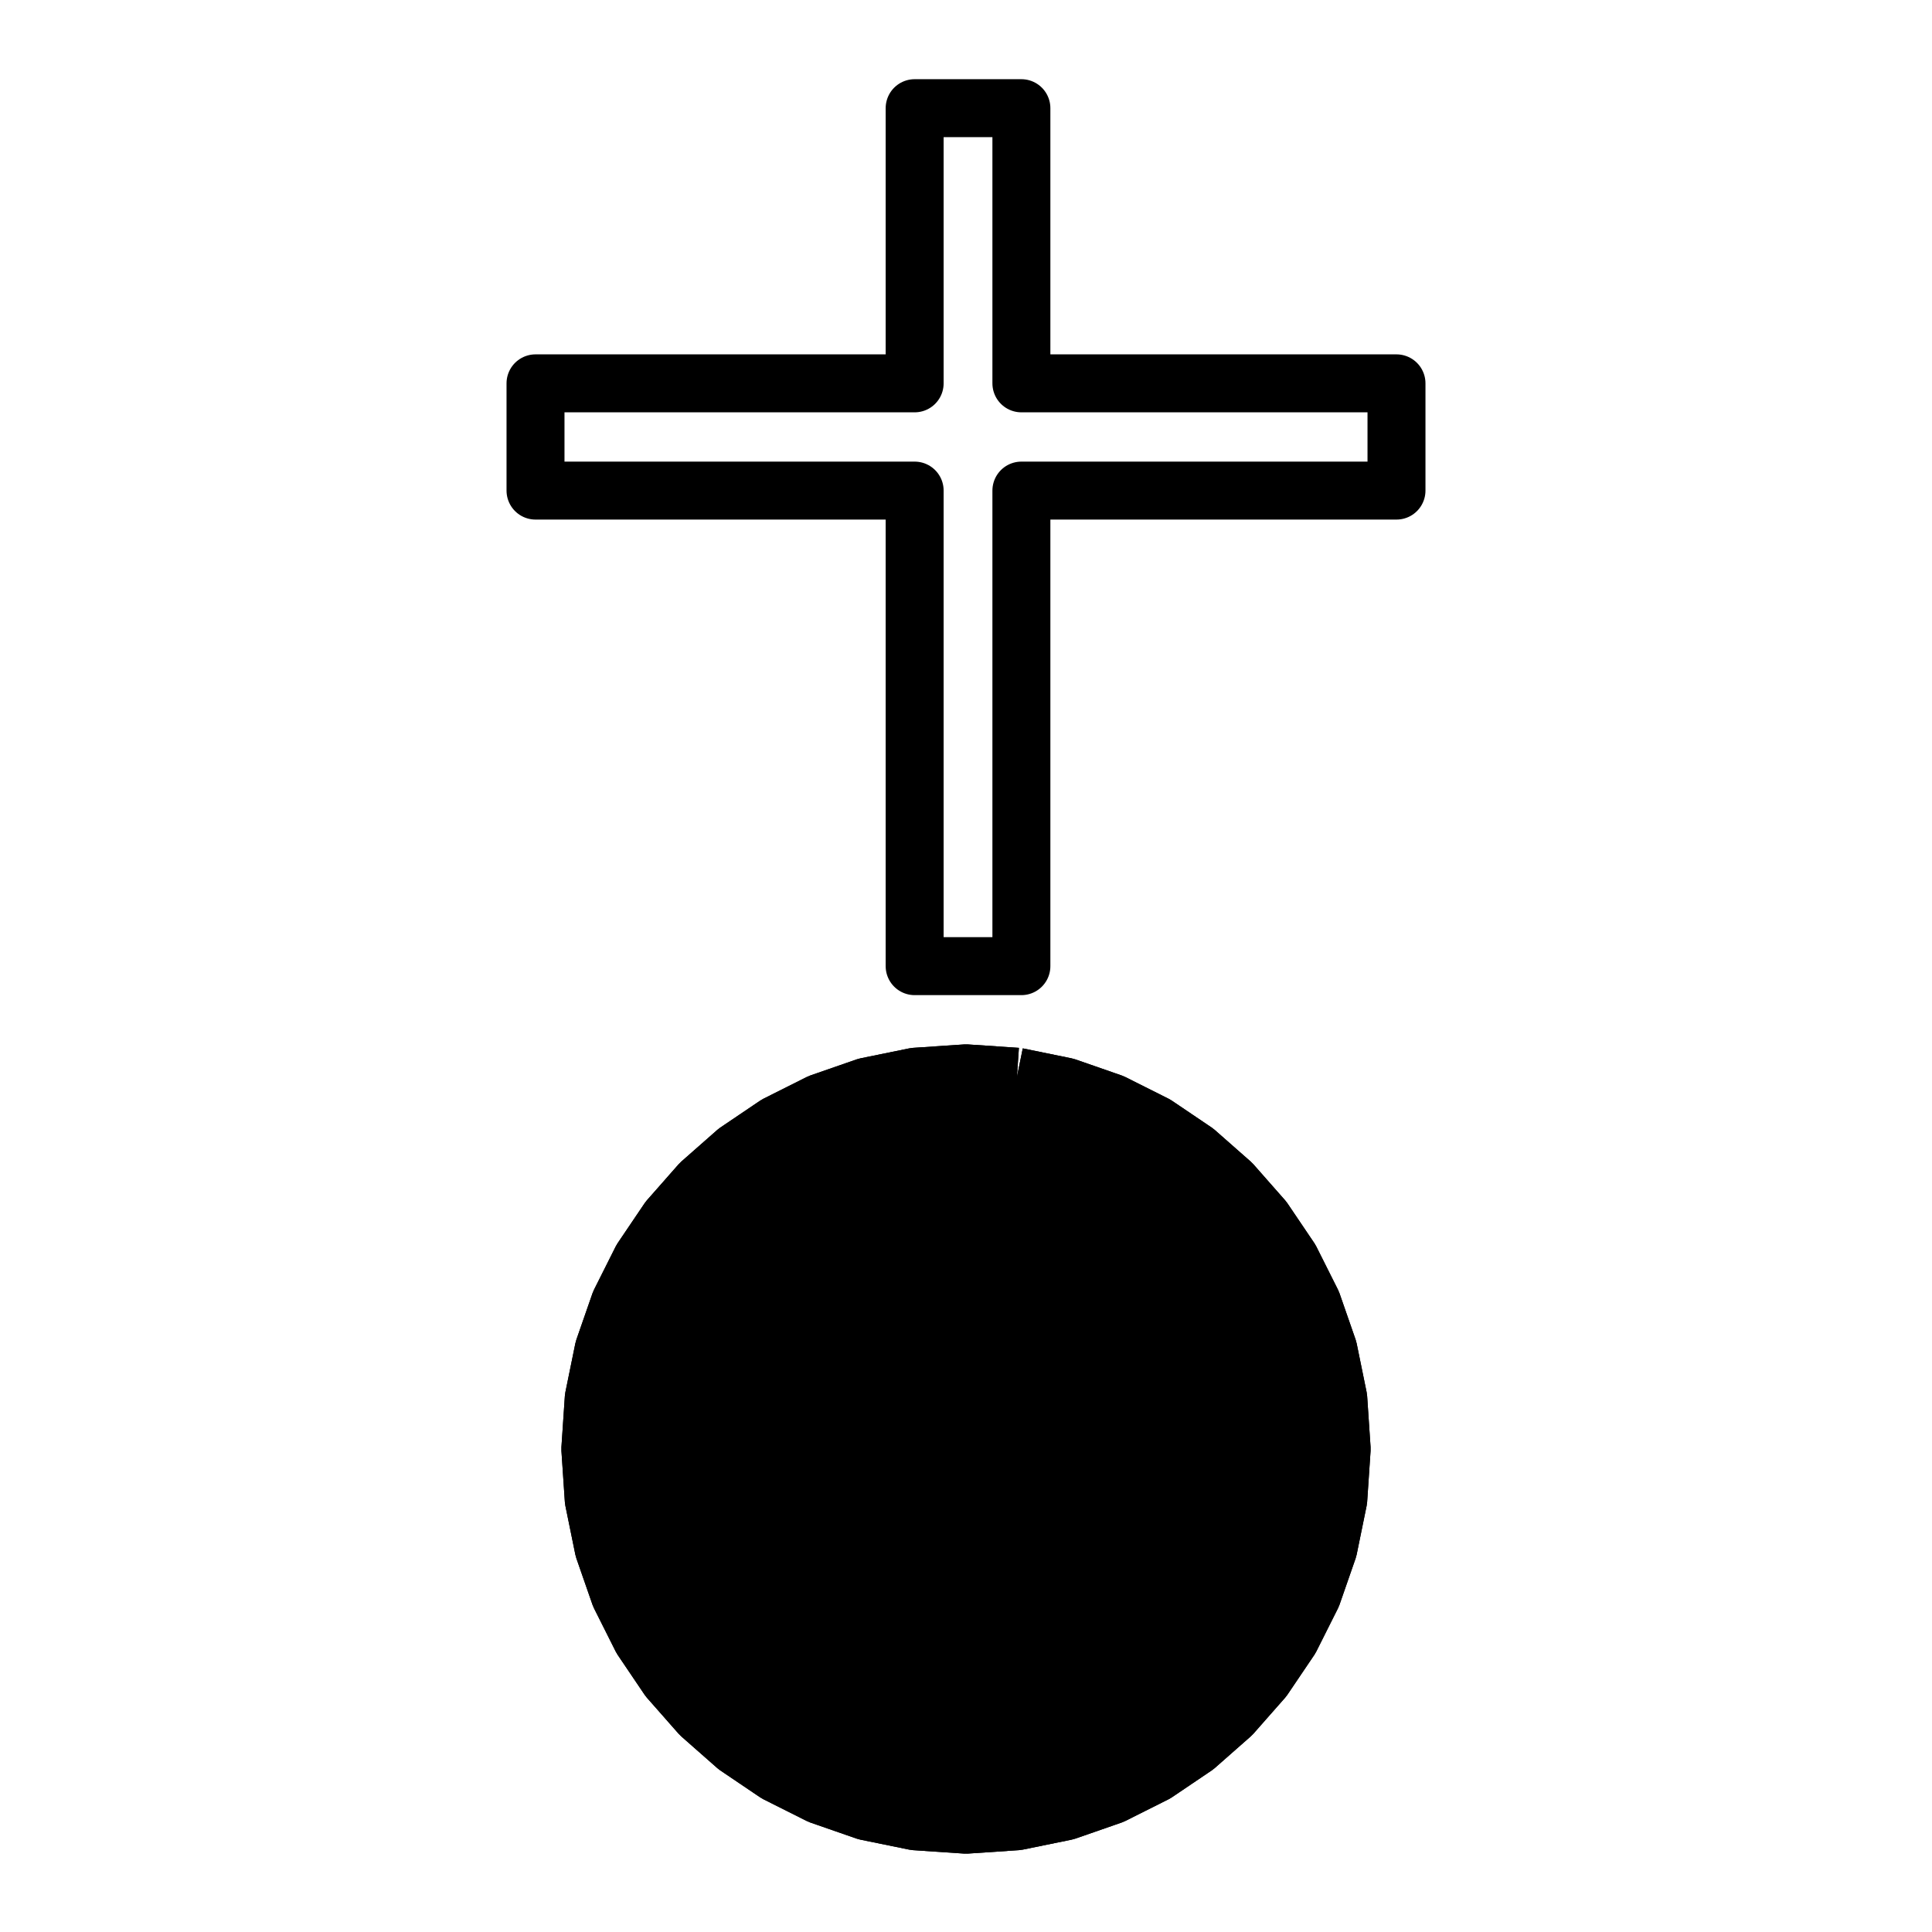 <?xml version="1.0" encoding="UTF-8" standalone="no"?>
<svg
   version="1.1"
   width="100"
   height="100"
   id="svg3"
   sodipodi:docname="christian_2b.svg"
   inkscape:version="1.3.1 (9b9bdc1480, 2023-11-25, custom)"
   xmlns:inkscape="http://www.inkscape.org/namespaces/inkscape"
   xmlns:sodipodi="http://sodipodi.sourceforge.net/DTD/sodipodi-0.dtd"
   xmlns="http://www.w3.org/2000/svg"
   xmlns:svg="http://www.w3.org/2000/svg">
  <defs
     id="defs3" />
  <sodipodi:namedview
     id="namedview3"
     pagecolor="#ffffff"
     bordercolor="#000000"
     borderopacity="0.25"
     inkscape:showpageshadow="2"
     inkscape:pageopacity="0.0"
     inkscape:pagecheckerboard="0"
     inkscape:deskcolor="#d1d1d1"
     inkscape:zoom="7.37"
     inkscape:cx="50"
     inkscape:cy="49.932157"
     inkscape:window-width="1920"
     inkscape:window-height="1043"
     inkscape:window-x="1920"
     inkscape:window-y="0"
     inkscape:window-maximized="1"
     inkscape:current-layer="strokes" />
  <g
     id="ViewLayer_LineSet"
     inkscape:groupmode="lineset"
     inkscape:label="ViewLayer_LineSet">
    <g
       inkscape:groupmode="layer"
       id="strokes"
       inkscape:label="strokes">
      <path
         fill="none"
         stroke-width="3.0"
         stroke-linecap="butt"
         stroke-opacity="1.0"
         stroke="rgb(0, 0, 0)"
         stroke-linejoin="round"
         d=" M 52.638, 55.733 50.000, 55.556 47.362, 55.733 44.832, 56.250 42.433, 57.084 40.187, 58.211 38.119, 59.608 36.252, 61.252 34.608, 63.119 33.211, 65.187 32.084, 67.433 31.250, 69.832 30.733, 72.362 30.556, 75.000 30.733, 77.638 31.250, 80.168 32.084, 82.567 33.211, 84.813 34.608, 86.881 36.252, 88.748 38.119, 90.392 40.187, 91.789 42.433, 92.916 44.832, 93.750 47.362, 94.267 50.000, 94.445 52.638, 94.267 55.168, 93.750 57.567, 92.916 59.813, 91.789 61.881, 90.392 63.748, 88.748 65.392, 86.881 66.789, 84.813 67.916, 82.567 68.750, 80.168 69.267, 77.638 69.444, 75.000 69.267, 72.362 68.750, 69.832 67.916, 67.433 66.789, 65.187 65.392, 63.119 63.748, 61.252 61.881, 59.608 59.813, 58.211 57.567, 57.084 55.168, 56.250 52.638, 55.733 "
         id="path1" />
      <path
         fill="none"
         stroke-width="3.0"
         stroke-linecap="butt"
         stroke-opacity="1.0"
         stroke="rgb(0, 0, 0)"
         stroke-linejoin="round"
         d=" M 52.638, 55.733 50.000, 55.556 47.362, 55.733 44.832, 56.250 42.433, 57.084 40.187, 58.211 38.119, 59.608 36.252, 61.252 34.608, 63.119 33.211, 65.187 32.084, 67.433 31.250, 69.832 30.733, 72.362 30.556, 75.000 30.733, 77.638 31.250, 80.168 32.084, 82.567 33.211, 84.813 34.608, 86.881 36.252, 88.748 38.119, 90.392 40.187, 91.789 42.433, 92.916 44.832, 93.750 47.362, 94.267 50.000, 94.445 52.638, 94.267 55.168, 93.750 57.567, 92.916 59.813, 91.789 61.881, 90.392 63.748, 88.748 65.392, 86.881 66.789, 84.813 67.916, 82.567 68.750, 80.168 69.267, 77.638 69.444, 75.000 69.267, 72.362 68.750, 69.832 67.916, 67.433 66.789, 65.187 65.392, 63.119 63.748, 61.252 61.881, 59.608 59.813, 58.211 57.567, 57.084 55.168, 56.250 52.638, 55.733 "
         id="path2"
         style="fill:#000000" />
      <path
         fill="none"
         stroke-width="3.0"
         stroke-linecap="butt"
         stroke-opacity="1.0"
         stroke="rgb(0, 0, 0)"
         stroke-linejoin="round"
         d=" M 52.867, 19.842 52.867, 9.842 52.867, 5.599 47.342, 5.599 47.342, 15.599 47.342, 19.842 37.342, 19.842 27.718, 19.842 27.718, 25.393 37.718, 25.393 47.342, 25.393 47.342, 35.393 47.342, 45.393 47.342, 50.008 52.867, 50.008 52.867, 40.008 52.867, 30.008 52.867, 25.393 62.867, 25.393 72.282, 25.393 72.282, 19.842 62.282, 19.842 52.867, 19.842 "
         id="path3"
         style="stroke-linecap:round" />
    </g>
  </g>
</svg>

